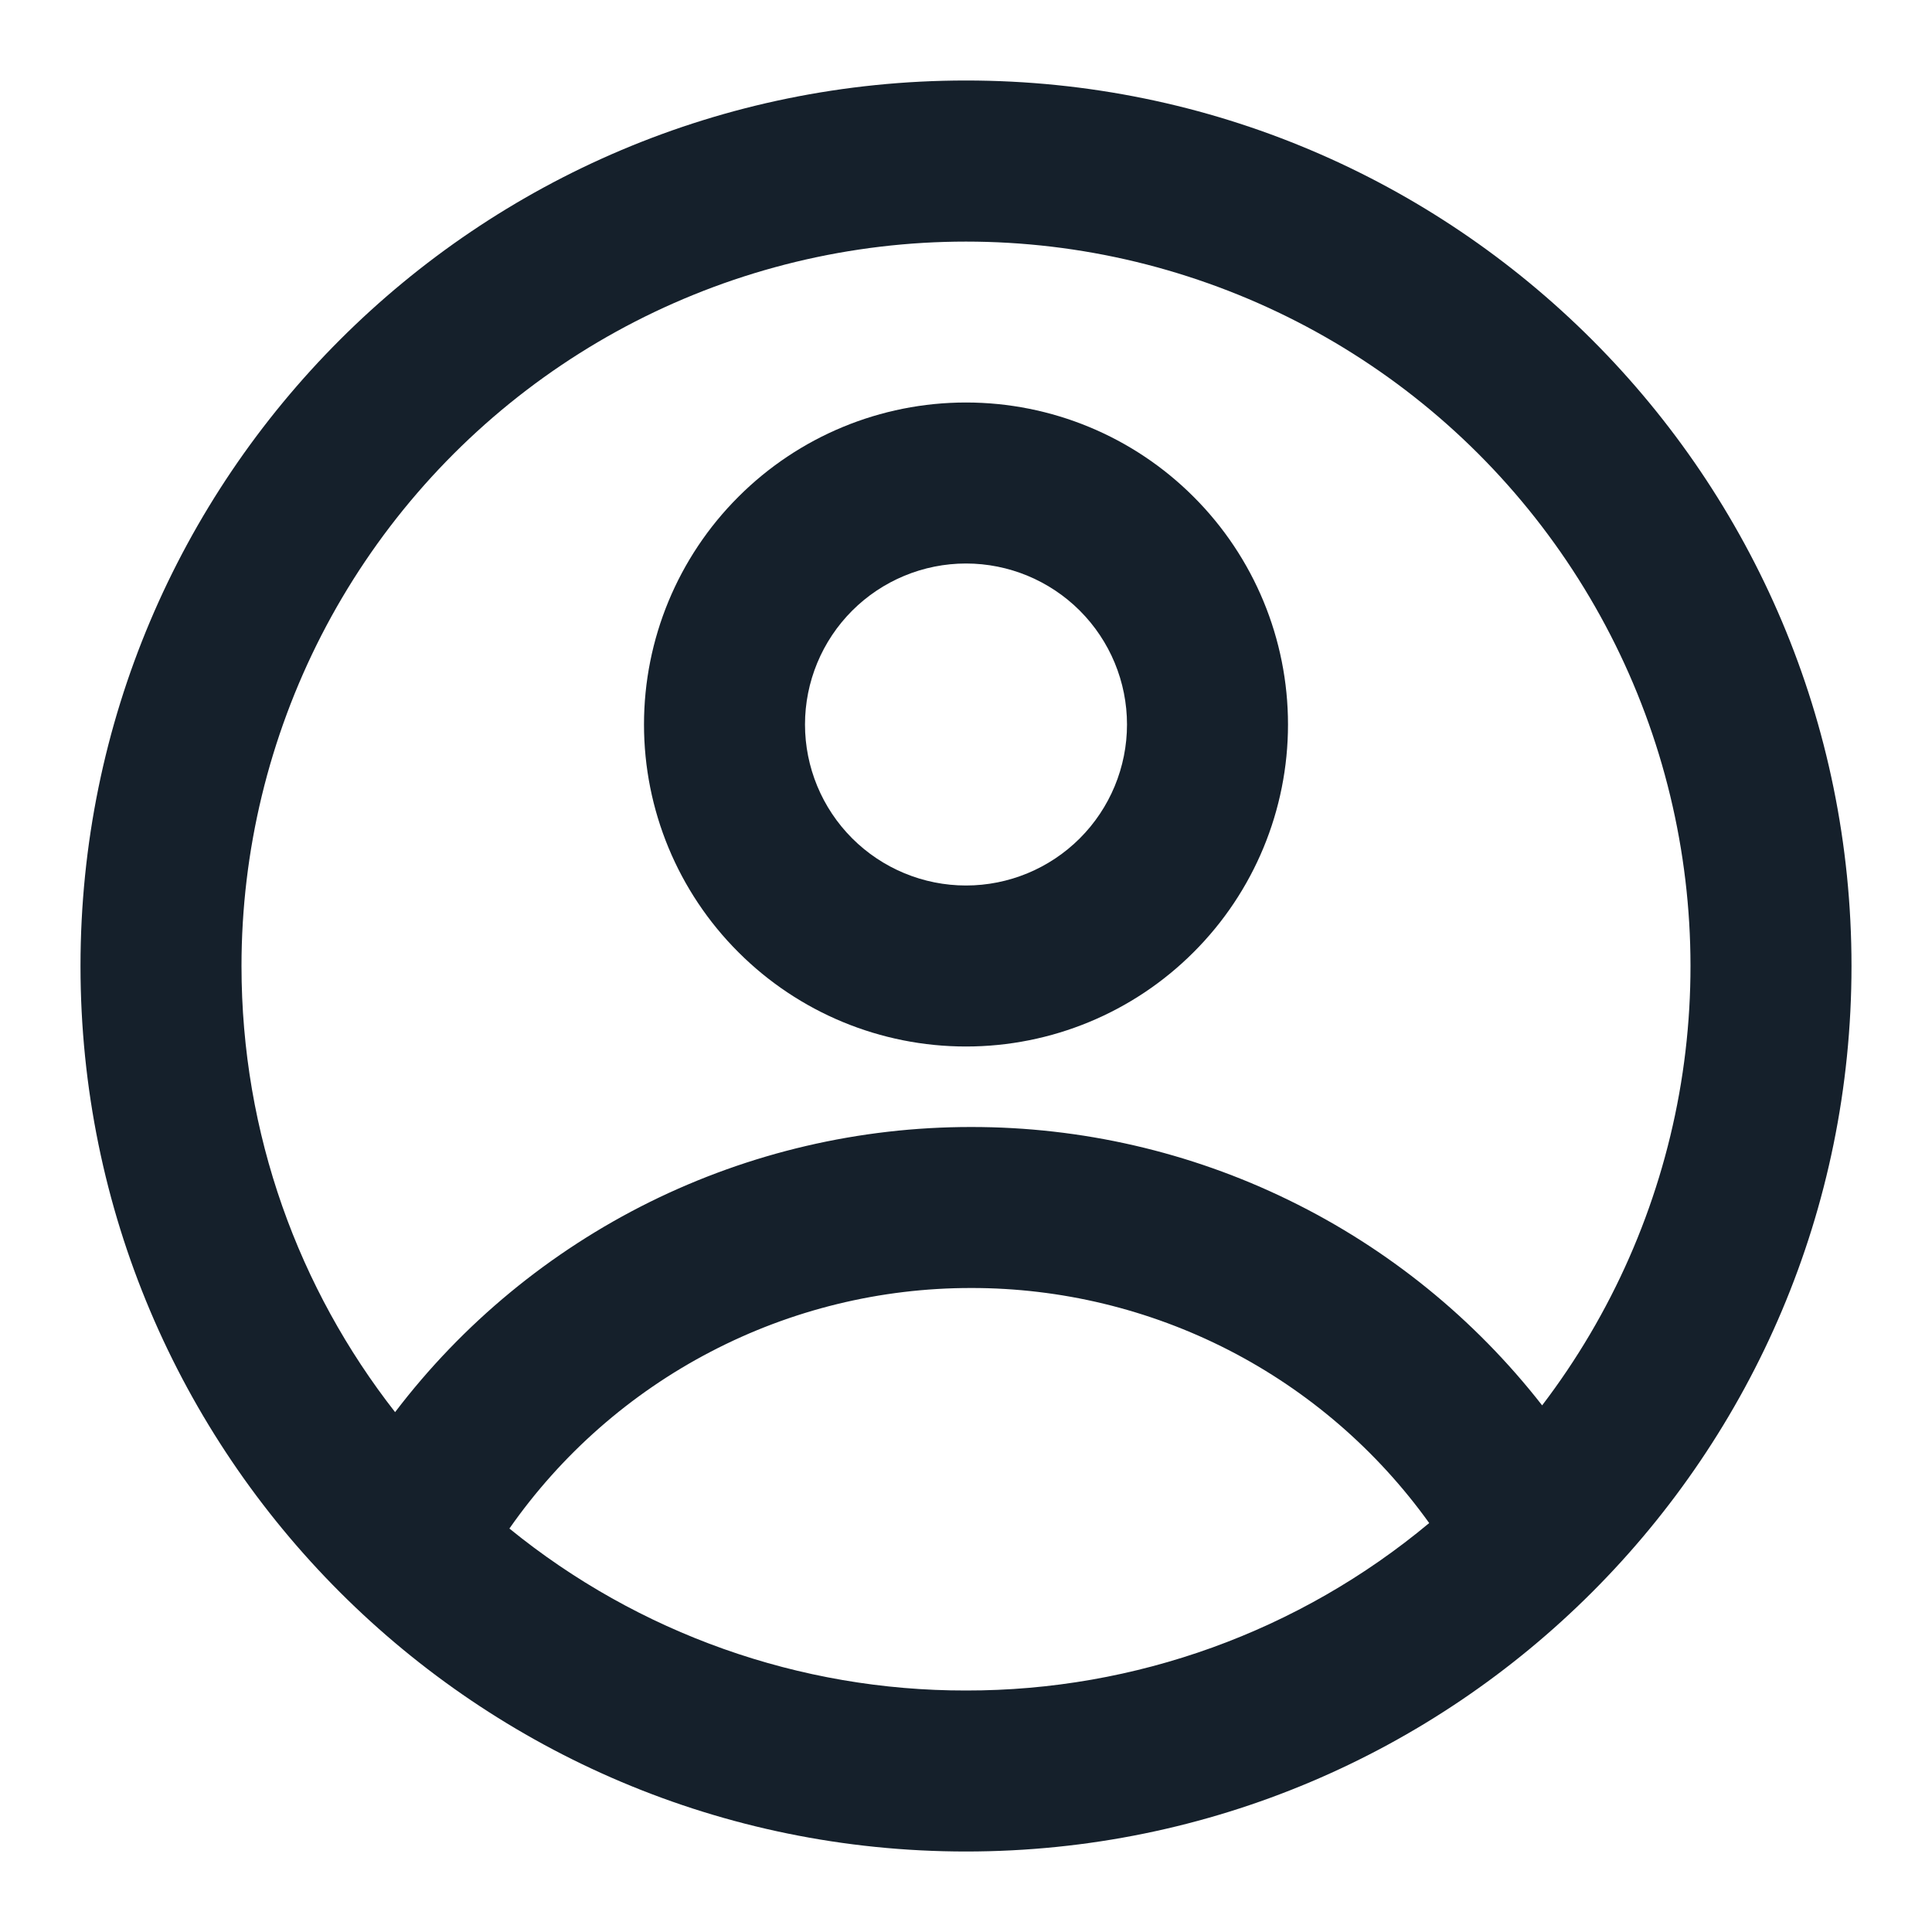 <svg width="24" height="24" viewBox="0 0 24 24" fill="none" xmlns="http://www.w3.org/2000/svg">
<path fill-rule="evenodd" clip-rule="evenodd" d="M16 9C16 10.061 15.579 11.078 14.828 11.828C14.078 12.579 13.061 13 12 13C10.939 13 9.922 12.579 9.172 11.828C8.421 11.078 8 10.061 8 9C8 7.939 8.421 6.922 9.172 6.172C9.922 5.421 10.939 5 12 5C13.061 5 14.078 5.421 14.828 6.172C15.579 6.922 16 7.939 16 9ZM14 9C14 9.53 13.789 10.039 13.414 10.414C13.039 10.789 12.53 11 12 11C11.47 11 10.961 10.789 10.586 10.414C10.211 10.039 10 9.53 10 9C10 8.47 10.211 7.961 10.586 7.586C10.961 7.211 11.47 7 12 7C12.53 7 13.039 7.211 13.414 7.586C13.789 7.961 14 8.47 14 9Z" fill="#15202B"/>
<path fill-rule="evenodd" clip-rule="evenodd" d="M12 1C5.925 1 1 5.925 1 12C1 18.075 5.925 23 12 23C18.075 23 23 18.075 23 12C23 5.925 18.075 1 12 1ZM3 12C3 14.09 3.713 16.014 4.908 17.542C5.747 16.44 6.83 15.547 8.071 14.932C9.313 14.318 10.68 13.999 12.065 14C13.432 13.999 14.782 14.309 16.011 14.909C17.24 15.508 18.316 16.38 19.157 17.458C20.023 16.322 20.607 14.995 20.859 13.589C21.111 12.182 21.024 10.736 20.607 9.369C20.189 8.002 19.451 6.755 18.456 5.73C17.46 4.705 16.234 3.932 14.88 3.475C13.527 3.017 12.083 2.889 10.67 3.1C9.257 3.311 7.914 3.856 6.753 4.689C5.592 5.522 4.646 6.62 3.993 7.891C3.341 9.163 3 10.571 3 12ZM12 21C9.934 21.003 7.93 20.292 6.328 18.988C6.973 18.065 7.831 17.311 8.83 16.791C9.829 16.27 10.939 15.999 12.065 16C13.177 15.999 14.274 16.264 15.263 16.771C16.252 17.279 17.106 18.016 17.754 18.92C16.139 20.267 14.103 21.003 12 21Z" fill="#15202B"/>
</svg>
